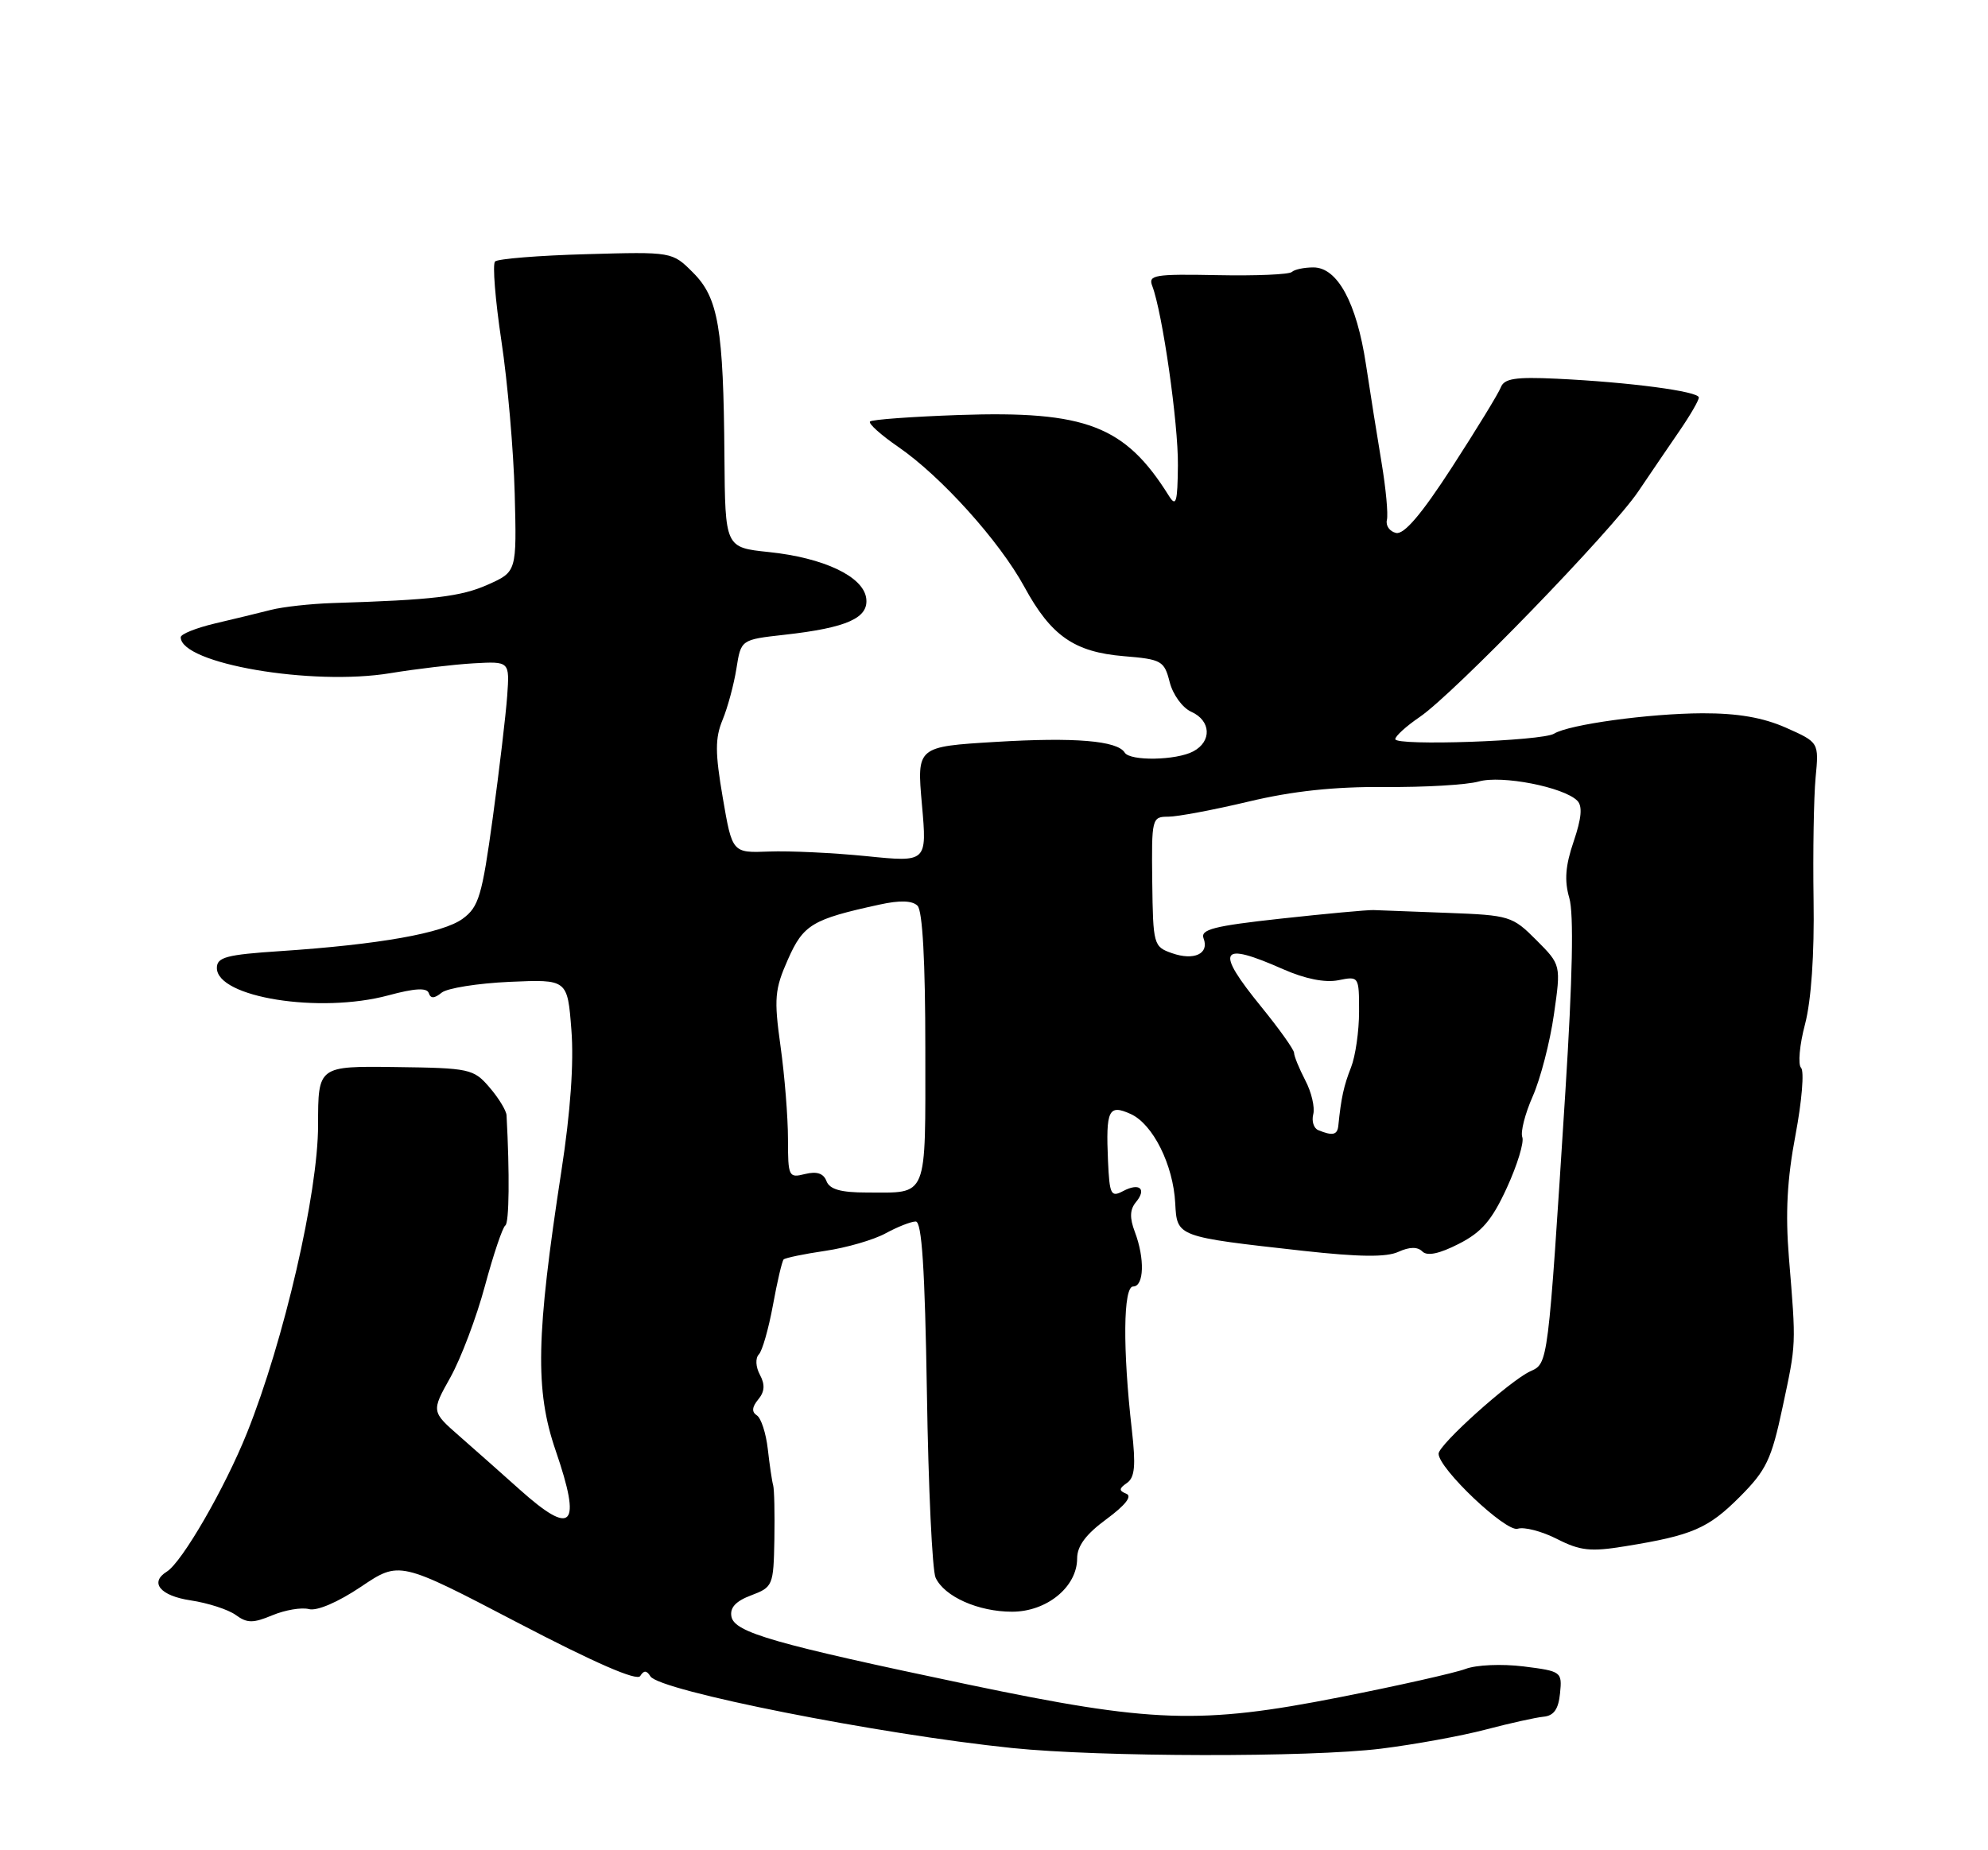 <?xml version="1.0" encoding="UTF-8" standalone="no"?>
<!DOCTYPE svg PUBLIC "-//W3C//DTD SVG 1.1//EN" "http://www.w3.org/Graphics/SVG/1.1/DTD/svg11.dtd" >
<svg xmlns="http://www.w3.org/2000/svg" xmlns:xlink="http://www.w3.org/1999/xlink" version="1.1" viewBox="0 0 275 256">
 <g >
 <path fill="currentColor"
d=" M 191.03 241.95 C 195.69 241.37 202.20 240.18 205.50 239.31 C 208.80 238.44 212.40 237.64 213.50 237.53 C 214.94 237.40 215.58 236.50 215.80 234.29 C 216.10 231.31 216.00 231.23 210.75 230.57 C 207.74 230.20 204.21 230.35 202.72 230.92 C 201.25 231.47 193.40 233.24 185.28 234.84 C 166.06 238.63 159.29 238.39 134.00 233.09 C 107.06 227.44 101.60 225.87 101.18 223.68 C 100.94 222.44 101.78 221.53 103.92 220.73 C 106.91 219.60 107.00 219.37 107.12 213.03 C 107.18 209.44 107.11 206.05 106.95 205.50 C 106.79 204.95 106.46 202.70 106.21 200.50 C 105.96 198.30 105.28 196.20 104.69 195.83 C 103.96 195.36 104.02 194.68 104.88 193.64 C 105.78 192.56 105.85 191.58 105.12 190.22 C 104.53 189.13 104.47 187.92 104.97 187.40 C 105.45 186.91 106.32 183.84 106.92 180.59 C 107.51 177.34 108.18 174.49 108.40 174.26 C 108.63 174.04 111.22 173.50 114.16 173.07 C 117.10 172.64 120.85 171.55 122.50 170.65 C 124.15 169.75 126.03 169.01 126.67 169.01 C 127.52 169.00 127.94 175.48 128.22 192.75 C 128.42 205.81 128.96 217.30 129.42 218.29 C 130.63 220.91 135.32 223.00 140.00 223.00 C 144.80 223.00 149.00 219.57 149.00 215.63 C 149.00 213.91 150.22 212.27 153.06 210.19 C 155.66 208.27 156.65 207.02 155.81 206.68 C 154.75 206.25 154.77 205.96 155.90 205.18 C 156.98 204.42 157.13 202.78 156.57 197.85 C 155.29 186.65 155.37 178.00 156.75 178.00 C 158.26 178.00 158.38 174.13 156.98 170.44 C 156.25 168.52 156.29 167.36 157.12 166.35 C 158.67 164.49 157.63 163.59 155.34 164.81 C 153.68 165.69 153.48 165.29 153.27 160.64 C 152.96 153.54 153.35 152.75 156.42 154.14 C 159.49 155.54 162.30 161.18 162.57 166.49 C 162.82 171.15 162.72 171.11 180.30 173.07 C 187.99 173.92 191.78 173.97 193.43 173.21 C 194.99 172.50 196.09 172.49 196.76 173.16 C 197.43 173.83 199.10 173.48 201.80 172.10 C 204.98 170.48 206.38 168.84 208.45 164.33 C 209.89 161.19 210.85 158.04 210.58 157.34 C 210.31 156.63 210.96 154.09 212.03 151.67 C 213.09 149.26 214.41 144.18 214.95 140.39 C 215.94 133.50 215.94 133.50 212.52 130.07 C 209.22 126.76 208.82 126.63 200.30 126.31 C 195.46 126.13 190.82 125.95 190.00 125.92 C 189.18 125.89 183.42 126.42 177.21 127.10 C 167.89 128.12 166.02 128.60 166.49 129.84 C 167.31 131.96 165.17 132.96 162.11 131.88 C 159.57 130.99 159.50 130.71 159.39 121.98 C 159.29 113.22 159.34 113.00 161.60 113.00 C 162.88 113.00 167.88 112.06 172.71 110.91 C 178.81 109.45 184.57 108.84 191.55 108.89 C 197.08 108.94 202.93 108.59 204.55 108.13 C 207.71 107.22 216.30 108.90 218.18 110.78 C 218.93 111.53 218.78 113.19 217.69 116.41 C 216.54 119.77 216.38 121.83 217.08 124.24 C 217.72 126.41 217.53 135.36 216.54 151.00 C 214.11 189.11 214.17 188.60 211.68 189.74 C 208.87 191.03 199.00 199.89 199.00 201.14 C 199.00 203.19 208.32 212.03 209.94 211.52 C 210.84 211.23 213.28 211.87 215.37 212.93 C 218.59 214.57 220.01 214.73 224.83 213.94 C 234.09 212.44 236.29 211.49 240.67 207.10 C 244.33 203.43 245.04 201.95 246.58 194.72 C 248.49 185.77 248.47 186.30 247.46 174.00 C 246.96 167.85 247.21 163.16 248.37 157.04 C 249.25 152.38 249.60 148.20 249.14 147.74 C 248.69 147.29 248.93 144.57 249.69 141.71 C 250.55 138.43 250.99 132.05 250.87 124.50 C 250.77 117.90 250.90 110.30 251.15 107.61 C 251.62 102.72 251.62 102.72 247.06 100.69 C 243.87 99.28 240.40 98.68 235.50 98.69 C 228.12 98.72 217.04 100.24 214.98 101.51 C 213.32 102.54 193.00 103.24 193.01 102.27 C 193.01 101.85 194.53 100.47 196.38 99.21 C 201.10 96.00 222.96 73.43 226.62 68.00 C 228.29 65.53 230.86 61.75 232.33 59.61 C 233.80 57.47 235.00 55.40 235.00 55.00 C 235.00 54.15 225.43 52.88 215.34 52.40 C 209.60 52.13 208.07 52.37 207.60 53.61 C 207.27 54.46 204.24 59.41 200.87 64.62 C 196.63 71.17 194.23 73.98 193.12 73.74 C 192.23 73.54 191.66 72.73 191.85 71.94 C 192.04 71.15 191.71 67.58 191.11 64.00 C 190.51 60.42 189.54 54.31 188.95 50.41 C 187.66 41.88 185.01 37.00 181.68 37.00 C 180.39 37.00 179.05 37.29 178.70 37.63 C 178.35 37.98 173.72 38.18 168.40 38.07 C 159.70 37.90 158.80 38.05 159.39 39.56 C 160.80 43.24 163.00 58.60 162.94 64.38 C 162.89 69.53 162.69 70.20 161.69 68.60 C 155.63 58.90 150.23 56.82 132.67 57.42 C 126.16 57.65 120.62 58.05 120.35 58.32 C 120.08 58.59 121.85 60.18 124.28 61.85 C 130.19 65.92 138.26 74.88 141.70 81.20 C 145.39 87.98 148.60 90.22 155.46 90.79 C 160.69 91.22 161.05 91.43 161.80 94.37 C 162.24 96.11 163.57 97.94 164.80 98.49 C 167.52 99.71 167.66 102.58 165.07 103.96 C 162.71 105.22 156.32 105.33 155.58 104.13 C 154.56 102.48 148.64 101.99 137.75 102.65 C 126.82 103.31 126.82 103.31 127.53 111.31 C 128.24 119.31 128.24 119.31 119.87 118.46 C 115.27 118.00 109.20 117.71 106.39 117.82 C 101.29 118.02 101.29 118.02 99.98 110.37 C 98.91 104.13 98.91 102.14 99.95 99.61 C 100.66 97.90 101.52 94.70 101.87 92.50 C 102.50 88.50 102.50 88.50 108.50 87.83 C 117.19 86.86 120.21 85.50 119.82 82.75 C 119.39 79.75 113.94 77.17 106.33 76.38 C 100.31 75.75 100.31 75.75 100.21 63.12 C 100.08 45.38 99.37 41.21 95.87 37.72 C 92.99 34.83 92.99 34.83 81.07 35.17 C 74.52 35.35 68.86 35.81 68.48 36.18 C 68.11 36.55 68.51 41.50 69.36 47.18 C 70.22 52.86 71.04 62.36 71.20 68.30 C 71.48 79.11 71.48 79.11 67.49 80.89 C 63.77 82.55 59.95 83.01 46.00 83.44 C 42.98 83.54 39.15 83.96 37.50 84.38 C 35.85 84.80 32.36 85.65 29.75 86.26 C 27.14 86.88 25.00 87.73 25.00 88.17 C 25.00 91.82 43.16 94.94 54.00 93.14 C 57.58 92.55 62.75 91.94 65.50 91.78 C 70.50 91.50 70.50 91.50 70.16 96.29 C 69.97 98.92 69.07 106.53 68.16 113.18 C 66.68 123.96 66.23 125.49 64.00 127.12 C 61.28 129.12 52.43 130.69 38.75 131.60 C 31.31 132.09 30.00 132.44 30.00 133.93 C 30.00 138.01 44.23 140.28 53.72 137.72 C 57.38 136.73 59.05 136.64 59.31 137.40 C 59.57 138.19 60.08 138.17 61.09 137.35 C 61.86 136.72 66.10 136.05 70.50 135.85 C 78.50 135.50 78.50 135.50 79.04 142.50 C 79.40 147.03 78.91 153.91 77.66 162.00 C 74.15 184.83 73.99 192.34 76.87 200.72 C 80.49 211.27 79.21 212.65 71.87 206.08 C 69.47 203.93 65.74 200.62 63.58 198.73 C 59.66 195.30 59.66 195.30 62.30 190.58 C 63.75 187.98 65.91 182.28 67.08 177.92 C 68.26 173.55 69.53 169.79 69.90 169.56 C 70.44 169.23 70.51 162.37 70.07 154.31 C 70.03 153.65 68.97 151.91 67.71 150.45 C 65.51 147.89 64.98 147.77 54.71 147.64 C 44.00 147.50 44.00 147.50 44.00 155.66 C 44.00 165.07 39.29 185.47 34.17 198.25 C 31.10 205.91 25.18 216.15 23.08 217.45 C 20.64 218.96 22.16 220.80 26.36 221.43 C 28.77 221.79 31.57 222.70 32.61 223.45 C 34.18 224.60 35.00 224.61 37.68 223.49 C 39.44 222.76 41.71 222.37 42.74 222.64 C 43.85 222.93 46.76 221.68 49.93 219.55 C 55.25 215.97 55.25 215.97 71.56 224.49 C 82.25 230.07 88.11 232.63 88.56 231.90 C 89.06 231.09 89.45 231.10 89.97 231.94 C 91.20 233.94 121.59 239.96 140.00 241.86 C 152.26 243.12 181.14 243.17 191.03 241.95 Z  M 114.33 163.43 C 113.92 162.34 112.99 162.04 111.36 162.44 C 109.10 163.01 109.00 162.82 109.00 157.59 C 109.00 154.60 108.54 148.82 107.97 144.76 C 107.05 138.15 107.16 136.89 108.99 132.76 C 111.13 127.92 112.34 127.19 121.67 125.16 C 124.48 124.54 126.20 124.60 126.92 125.32 C 127.62 126.02 128.00 133.08 128.00 145.09 C 128.00 166.15 128.47 165.00 119.89 165.00 C 116.31 165.00 114.77 164.56 114.33 163.43 Z  M 182.36 156.37 C 181.73 156.12 181.42 155.13 181.66 154.18 C 181.91 153.23 181.42 151.11 180.56 149.48 C 179.71 147.84 179.01 146.13 179.01 145.68 C 179.00 145.23 176.97 142.38 174.50 139.34 C 168.01 131.37 168.68 130.20 177.49 134.10 C 180.53 135.44 183.28 135.99 185.12 135.63 C 187.98 135.05 188.00 135.08 188.00 139.96 C 188.00 142.66 187.50 146.14 186.89 147.68 C 185.89 150.22 185.52 151.89 185.13 155.75 C 185.00 157.04 184.34 157.19 182.36 156.37 Z "/>
</g>
</svg>